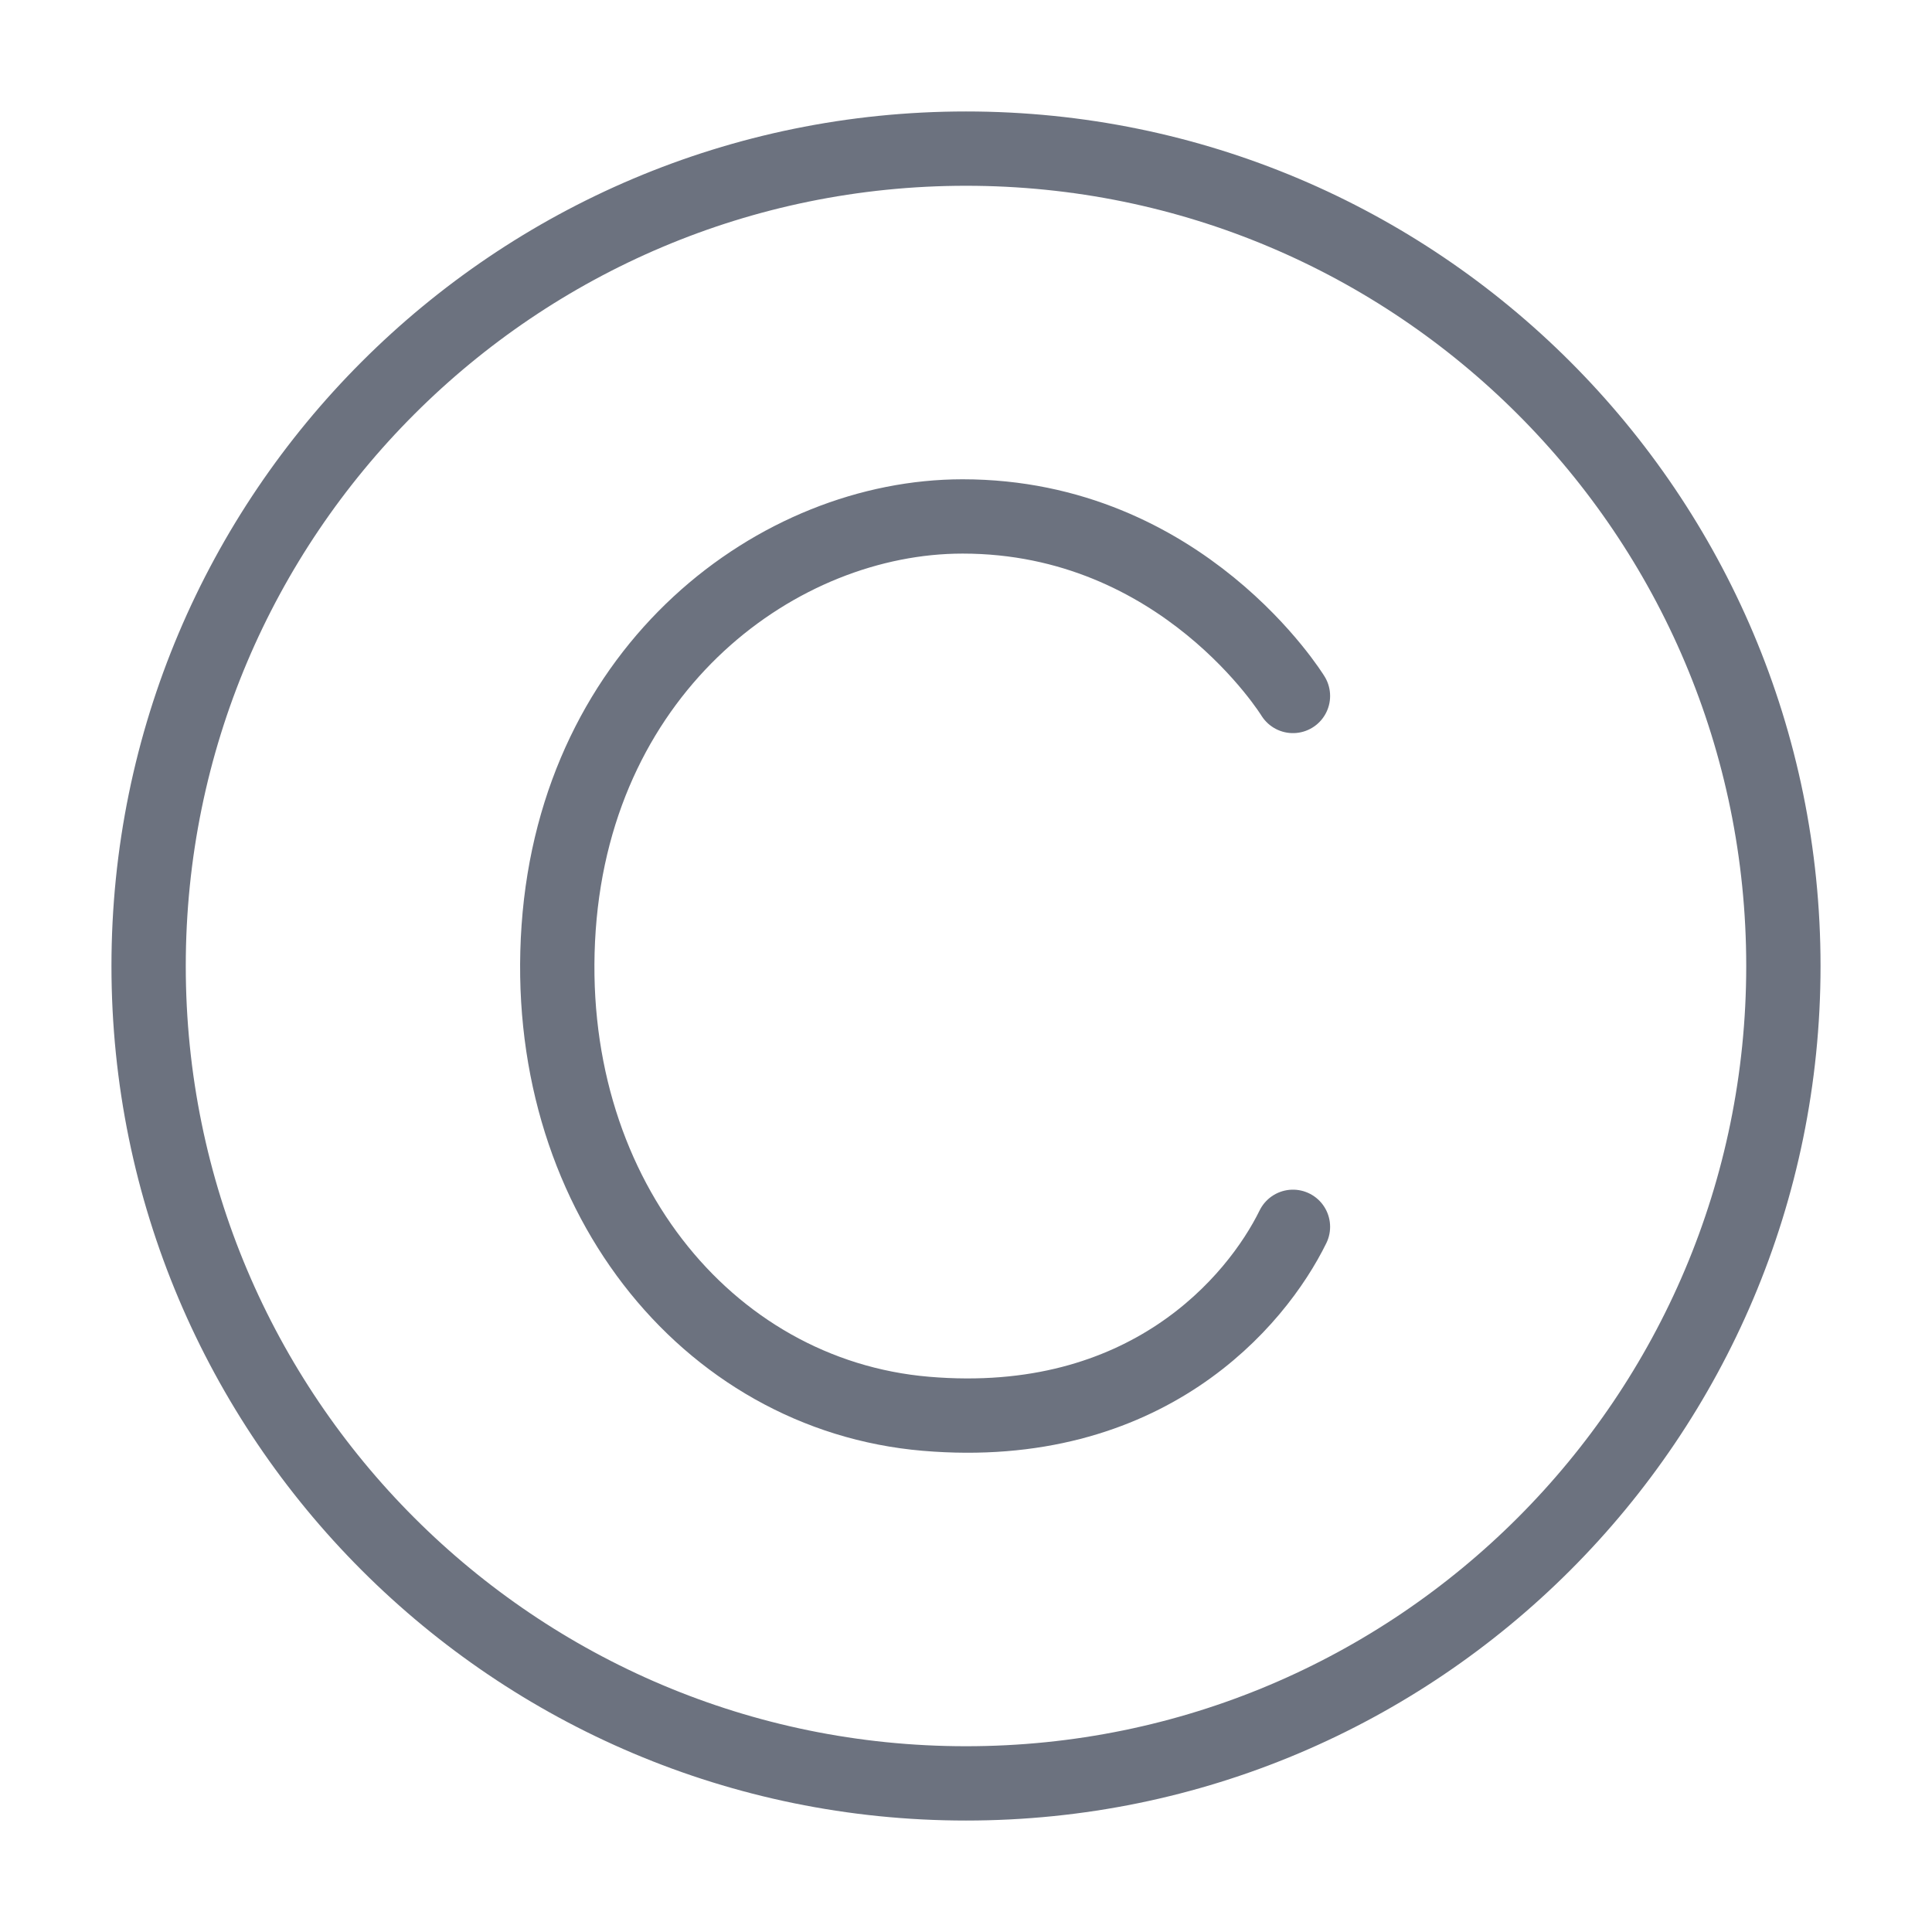 <svg width="13" height="13" viewBox="0 0 13 13" fill="none" xmlns="http://www.w3.org/2000/svg">
<path d="M6.5 1C9.538 1 12 3.462 12 6.5C12 9.538 9.538 12 6.5 12C3.462 12 1 9.538 1 6.5C1 3.462 3.462 1 6.5 1Z" stroke="#6C727F" stroke-width="0.5" stroke-linecap="round" stroke-linejoin="round"/>
<path d="M8.7 8.255C8.453 8.758 7.712 9.639 6.23 9.513C4.747 9.387 3.636 8.003 3.759 6.242C3.883 4.481 5.242 3.475 6.477 3.475C7.959 3.475 8.7 4.683 8.7 4.683" stroke="#6C727F" stroke-width="0.5" stroke-linecap="round" stroke-linejoin="round"/>
</svg>

